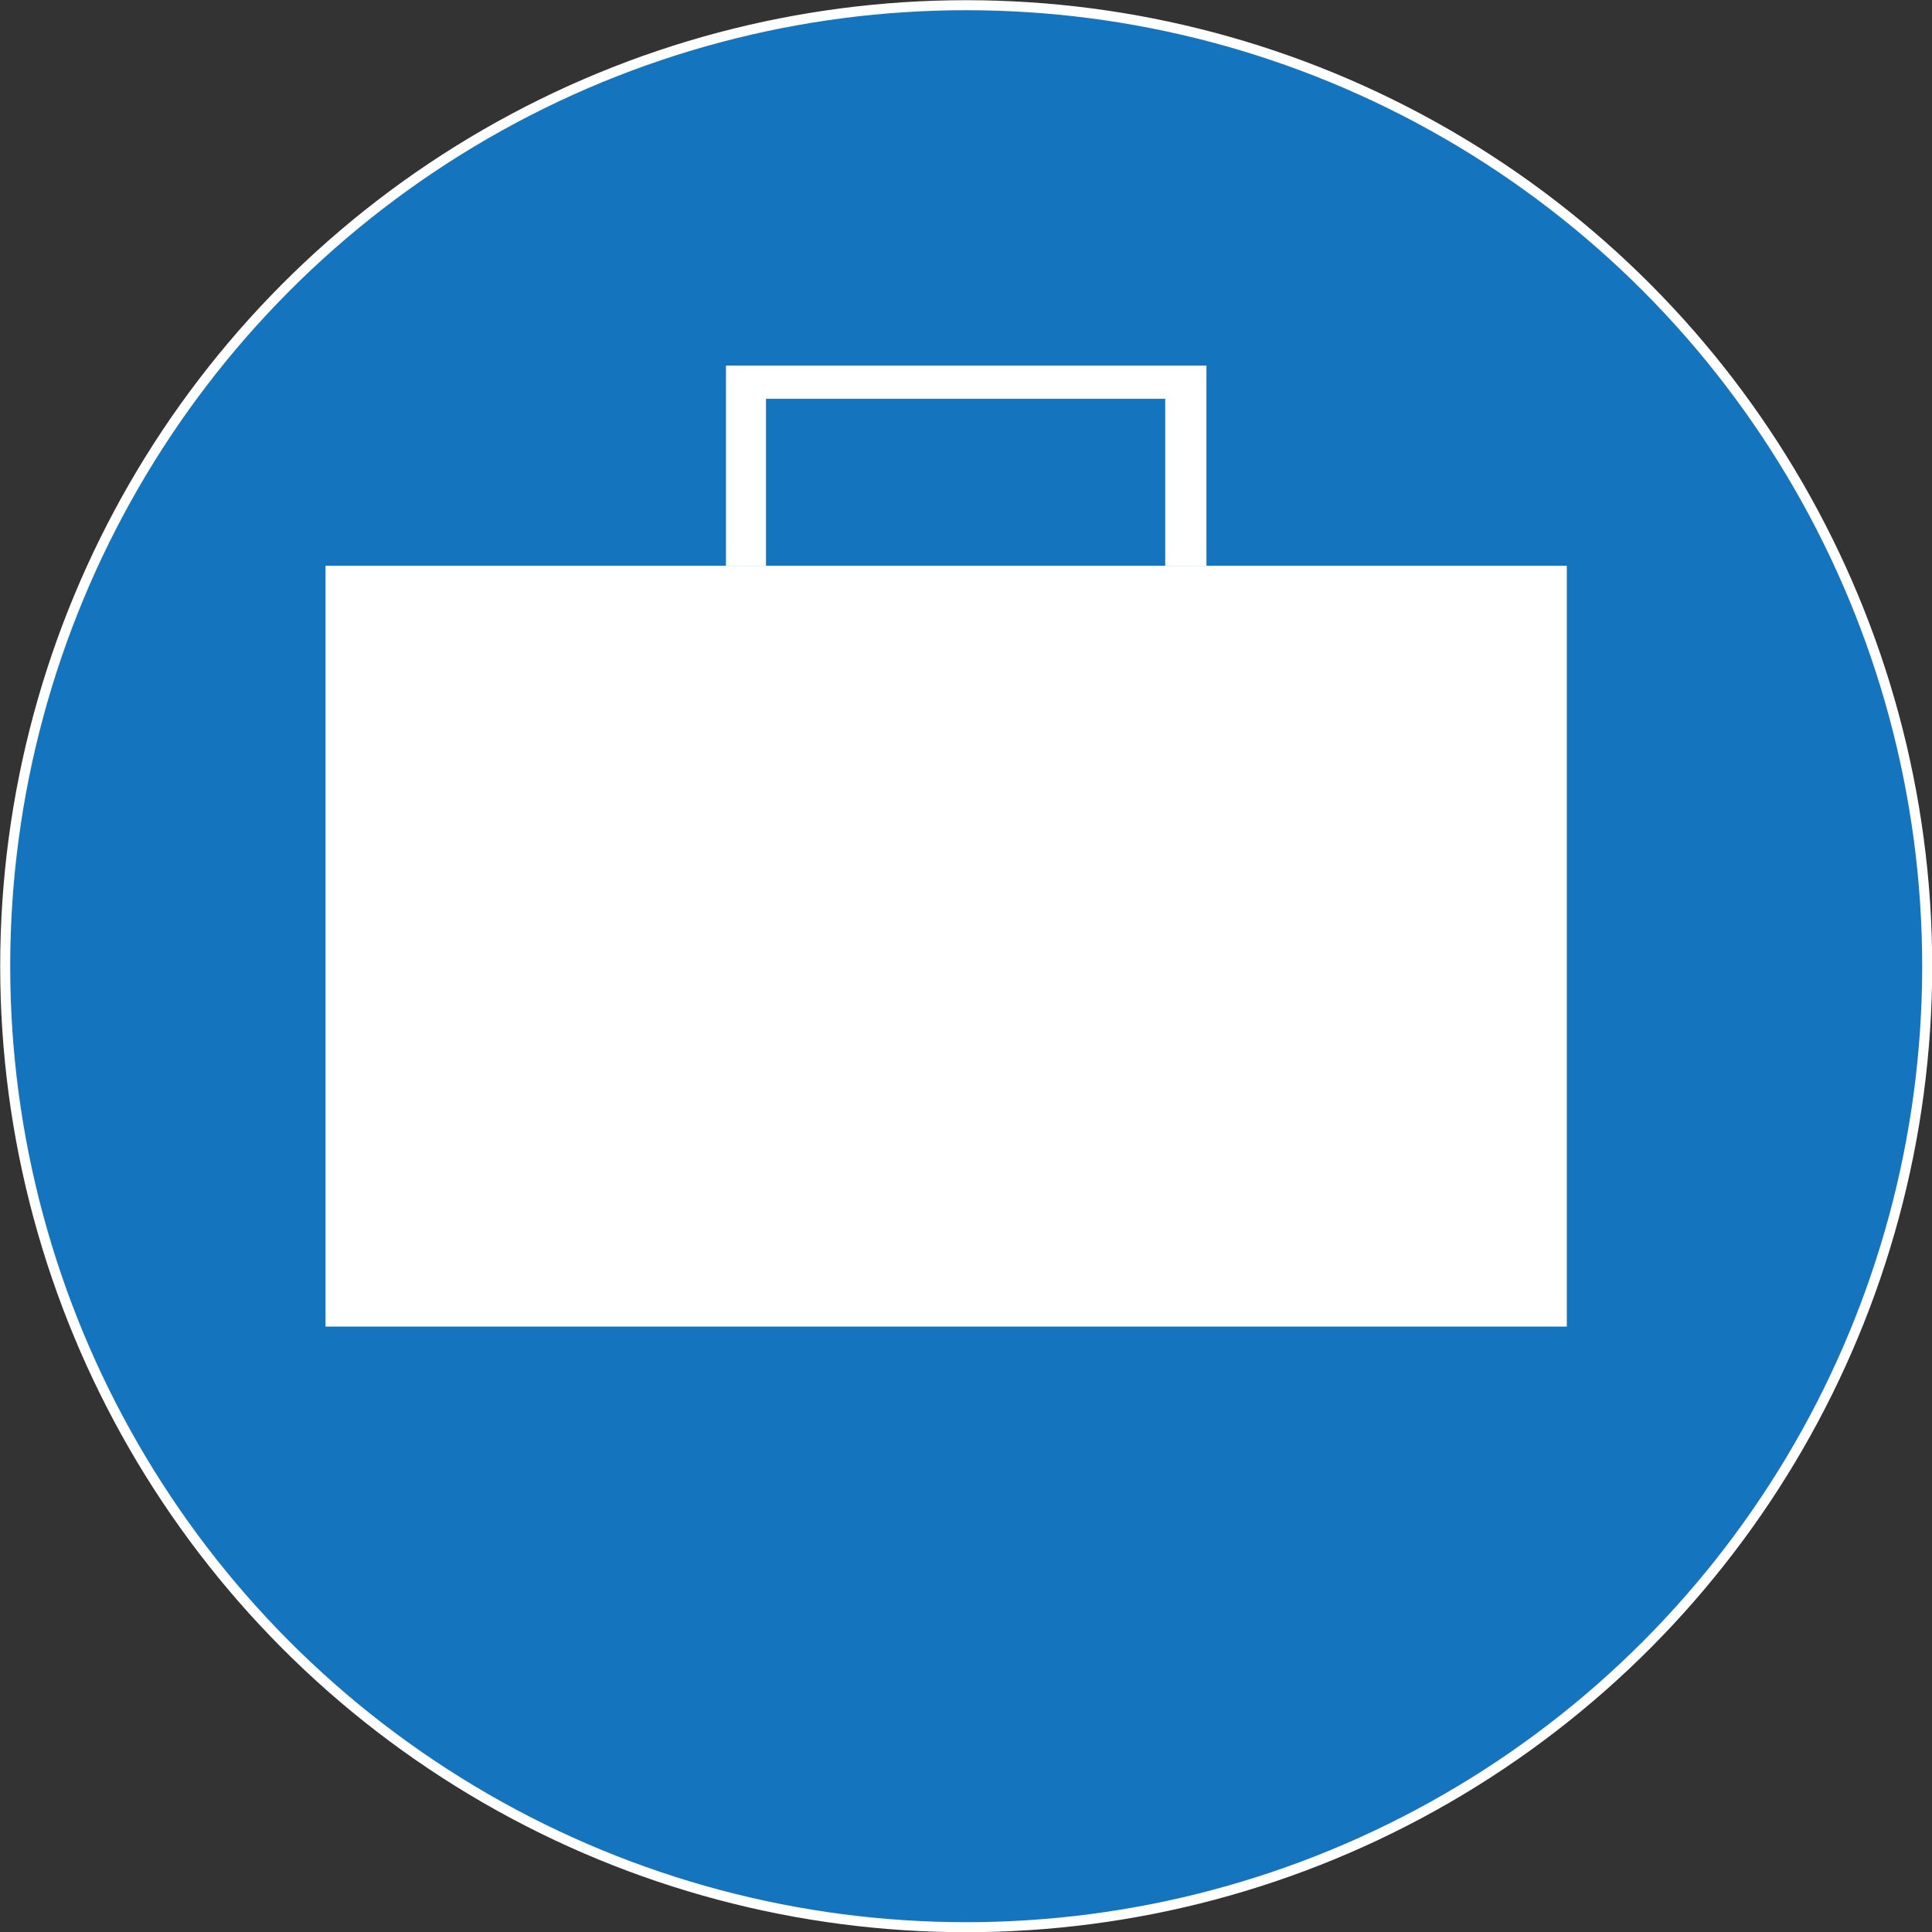 <svg xmlns="http://www.w3.org/2000/svg" viewBox="0 0 48.25 48.25"><rect x="0" y="0" width="48.25" height="48.25" fill="#333333" stroke="none"/><defs><style>.cls-1{fill:#1475be;stroke:#fff;stroke-miterlimit:10;stroke-width:0.25px;}.cls-2{fill:#fff;}</style></defs><title>Asset 1</title><g id="Layer_2" data-name="Layer 2"><g id="Layer_1-2" data-name="Layer 1"><circle class="cls-1" cx="24.13" cy="24.13" r="24"/><polygon class="cls-2" points="39.13 33.13 8.13 33.13 8.13 14.13 18.21 14.13 39.13 14.13 39.13 33.13"/><polyline class="cls-2" points="18.13 14.13 18.13 9.13 30.13 9.13 30.13 14.13 29.1 14.13 29.1 9.96 19.13 9.96 19.13 14.13"/></g></g></svg>